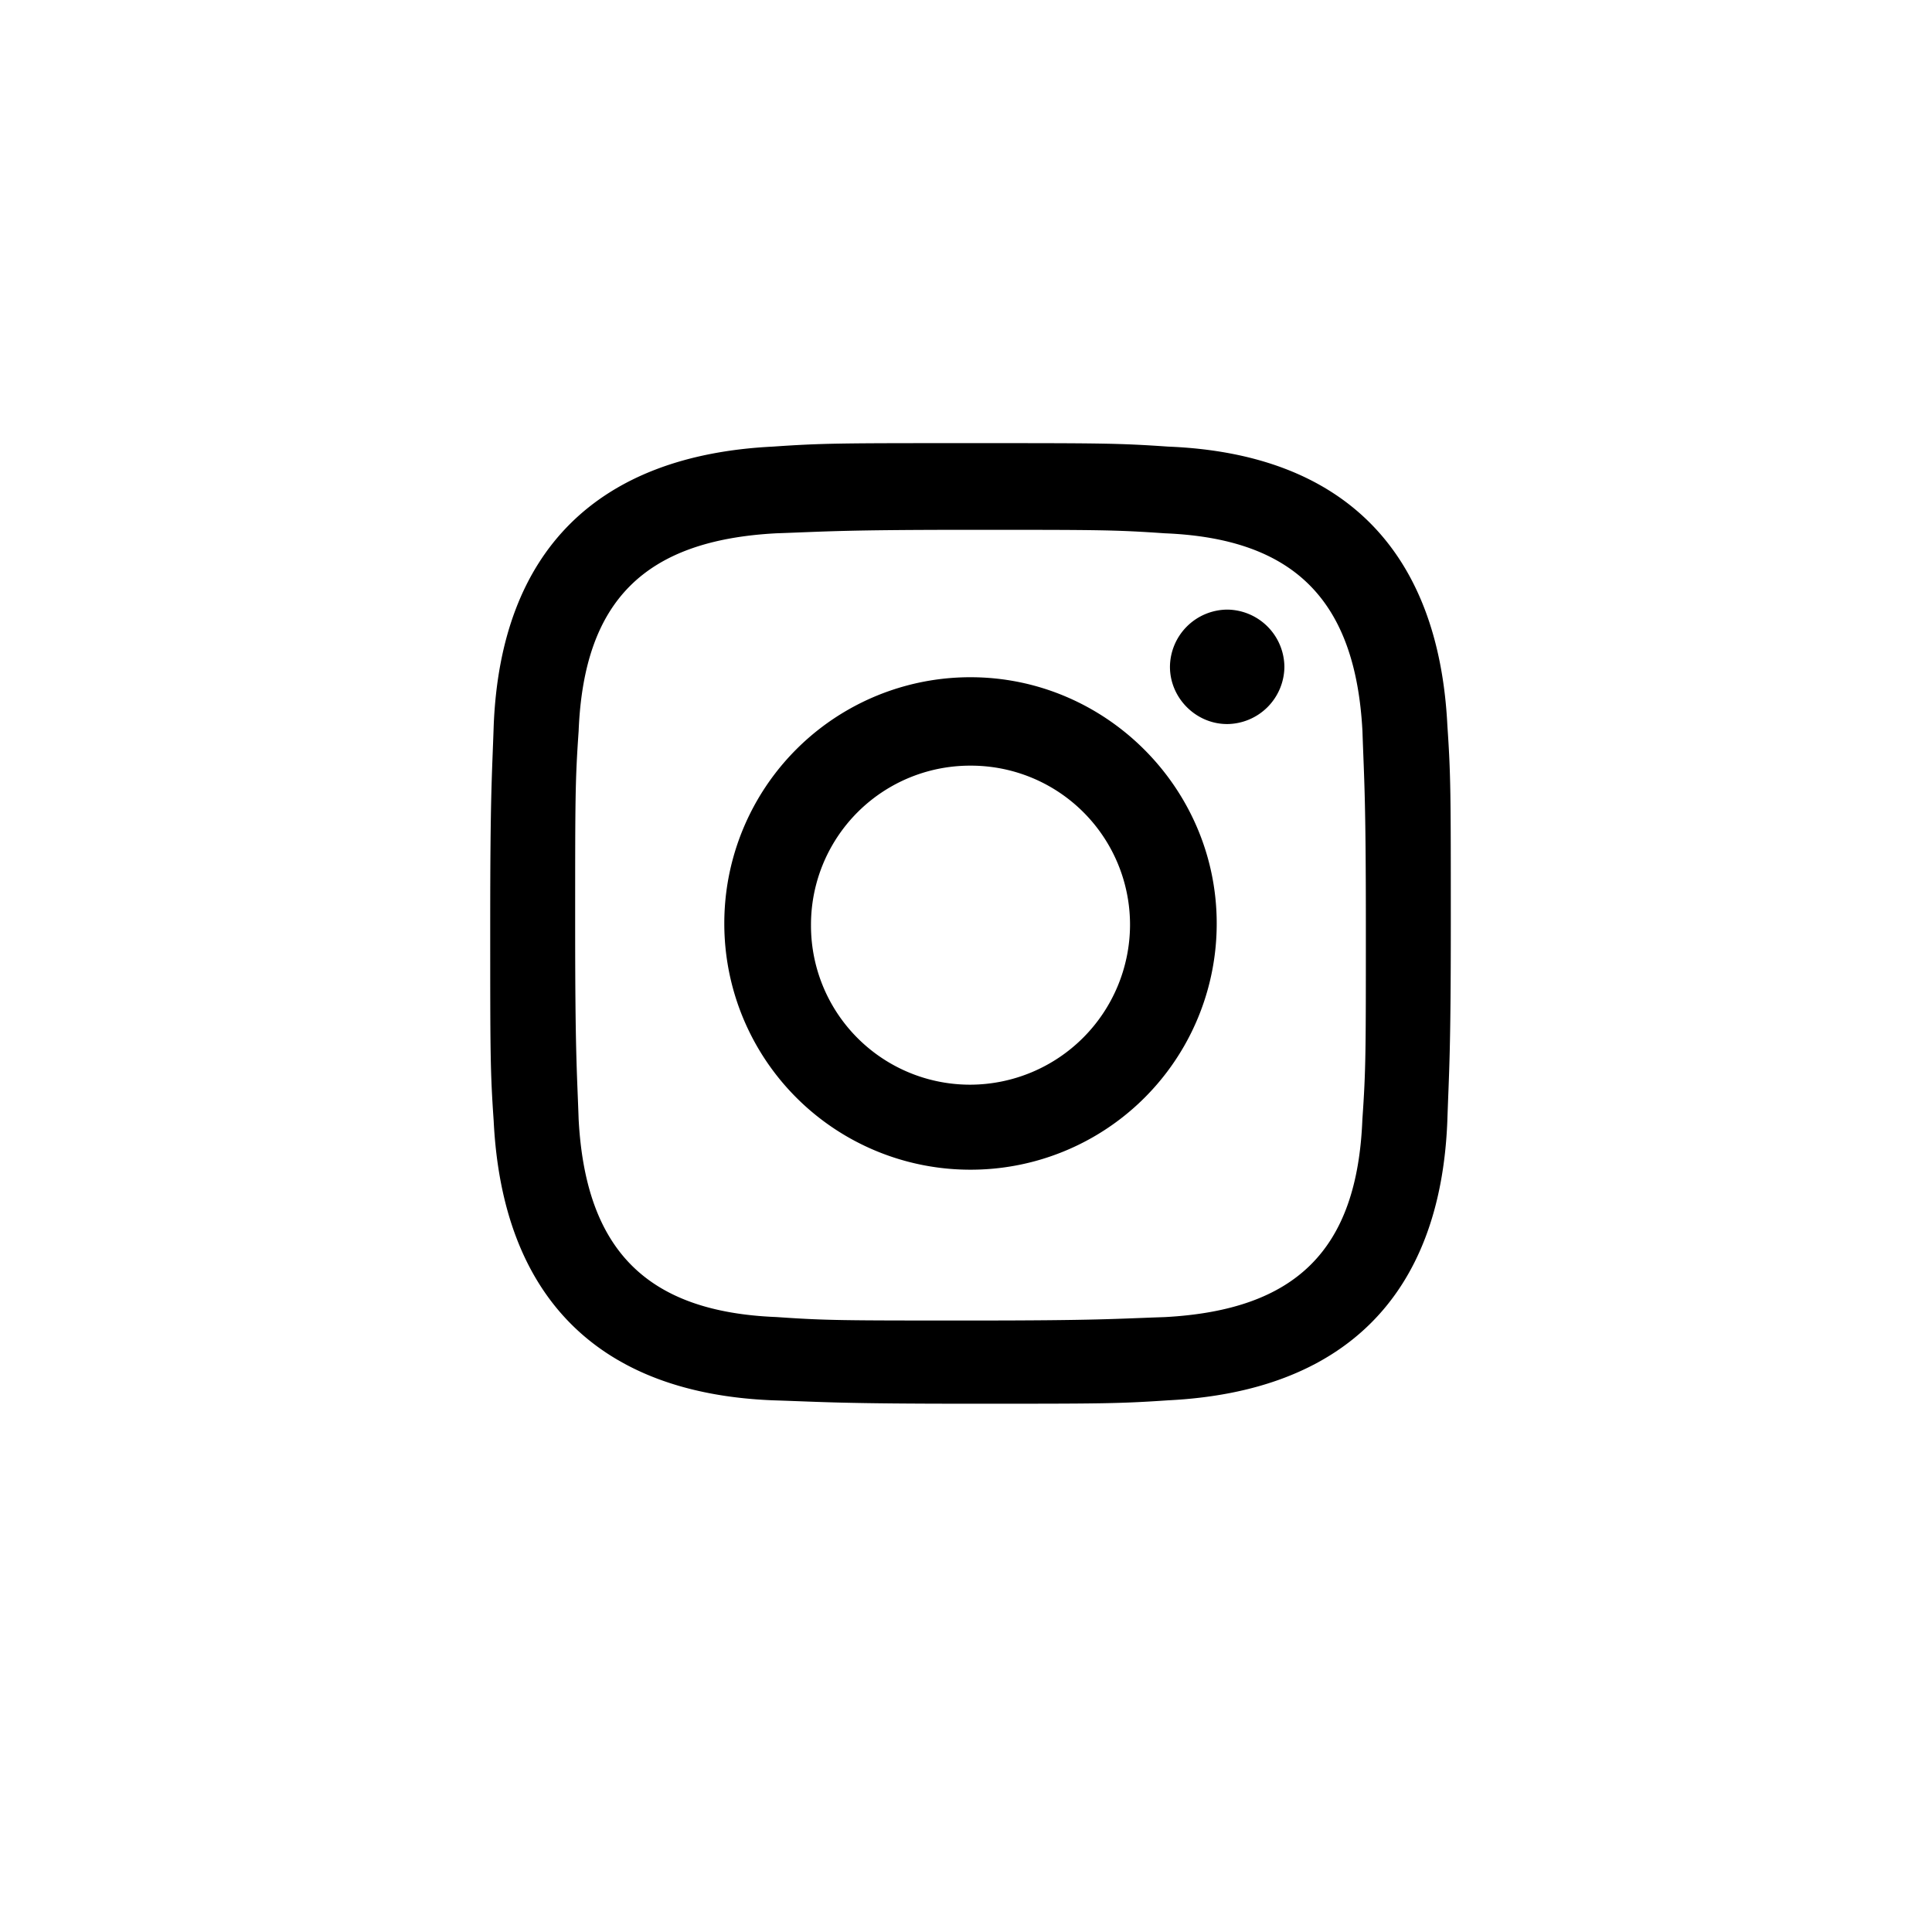 <svg width="30" height="30" viewBox="0 0 30 30" xmlns="http://www.w3.org/2000/svg"><path d="M18.086 8.281c2.02.081 2.962 1.05 3.07 3.07.026.78.053 1.023.053 3.015 0 1.993 0 2.235-.054 3.016-.08 2.02-1.023 2.961-3.07 3.07-.78.026-1.022.053-3.015.053-1.992 0-2.235 0-3.015-.054-2.02-.08-2.962-1.05-3.07-3.07-.027-.78-.054-1.022-.054-3.015 0-1.992 0-2.235.054-3.015.081-2.02 1.023-2.962 3.07-3.07.78-.027 1.023-.054 3.015-.054 1.993 0 2.235 0 3.016.054Zm-3.016-1.4c-2.02 0-2.288 0-3.07.054-2.719.135-4.226 1.615-4.334 4.335-.027.808-.054 1.05-.054 3.07 0 2.019 0 2.288.054 3.069.135 2.72 1.615 4.227 4.335 4.335.808.026 1.05.053 3.07.053 2.019 0 2.288 0 3.069-.053 2.719-.135 4.227-1.616 4.334-4.335.027-.808.054-1.05.054-3.07 0-2.02 0-2.288-.053-3.07-.135-2.719-1.616-4.226-4.335-4.334-.781-.054-1.05-.054-3.07-.054Zm0 3.635a3.82 3.82 0 0 0-3.823 3.823 3.82 3.82 0 0 0 3.823 3.824 3.82 3.82 0 0 0 3.823-3.824c0-2.1-1.723-3.823-3.823-3.823Zm0 6.327a2.47 2.47 0 0 1-2.477-2.477 2.47 2.47 0 0 1 2.477-2.477 2.47 2.47 0 0 1 2.477 2.477 2.488 2.488 0 0 1-2.477 2.477Zm3.985-7.377a.896.896 0 0 0-.888.888c0 .485.403.889.888.889a.896.896 0 0 0 .889-.889.896.896 0 0 0-.889-.888Z" fill="currentColor"></path></svg>